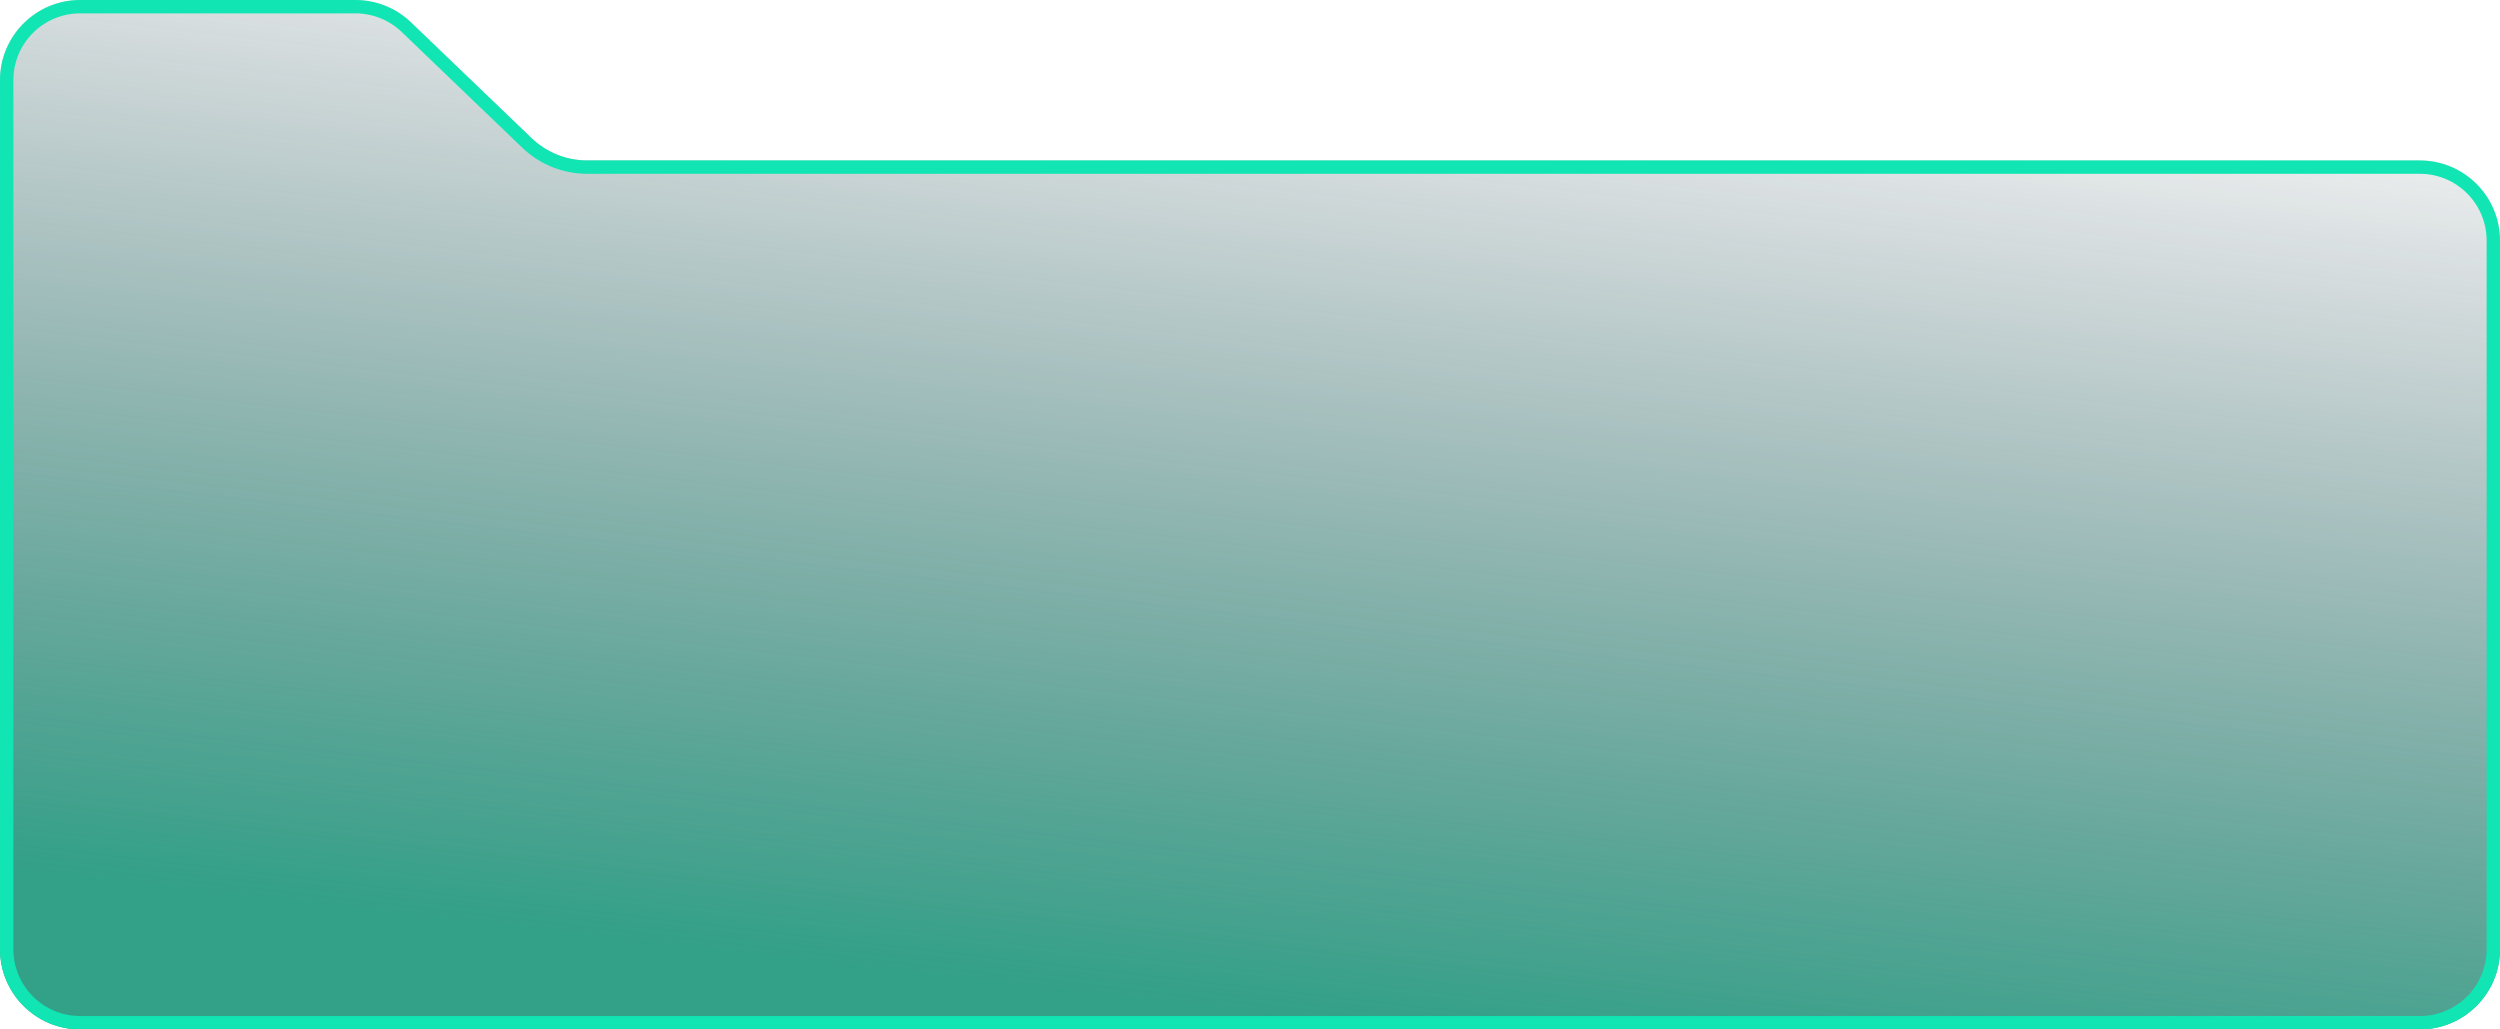    <svg xmlns="http://www.w3.org/2000/svg" width="374" height="154" viewBox="0 0 374 154" fill="none">
              <path
                d="M0 12C0 5.373 5.373 0 12 0H53.172C56.27 0 59.248 1.198 61.483 3.343L79.517 20.657C81.752 22.802 84.73 24 87.828 24H362C368.627 24 374 29.373 374 36V142C374 148.627 368.627 154 362 154H12C5.373 154 0 148.627 0 142V12Z"
                fill="url(#paint0_linear_122_92)" fill-opacity="0.8" />
              <path
                d="M1 12C1 5.925 5.925 1 12 1H53.172C56.012 1 58.742 2.098 60.79 4.065L78.825 21.378C81.246 23.702 84.472 25 87.828 25H362C368.075 25 373 29.925 373 36V142C373 148.075 368.075 153 362 153H12C5.925 153 1 148.075 1 142V12Z"
                stroke="#11E5B3" stroke-width="2" />
              <defs>
                <linearGradient id="paint0_linear_122_92" x1="146.125" y1="146.395" x2="164.853" y2="-15.695"
                  gradientUnits="userSpaceOnUse">
                  <stop stop-color="#008969" />
                  <stop offset="1" stop-color="#0C1E30" stop-opacity="0" />
                </linearGradient>
              </defs>
            </svg>